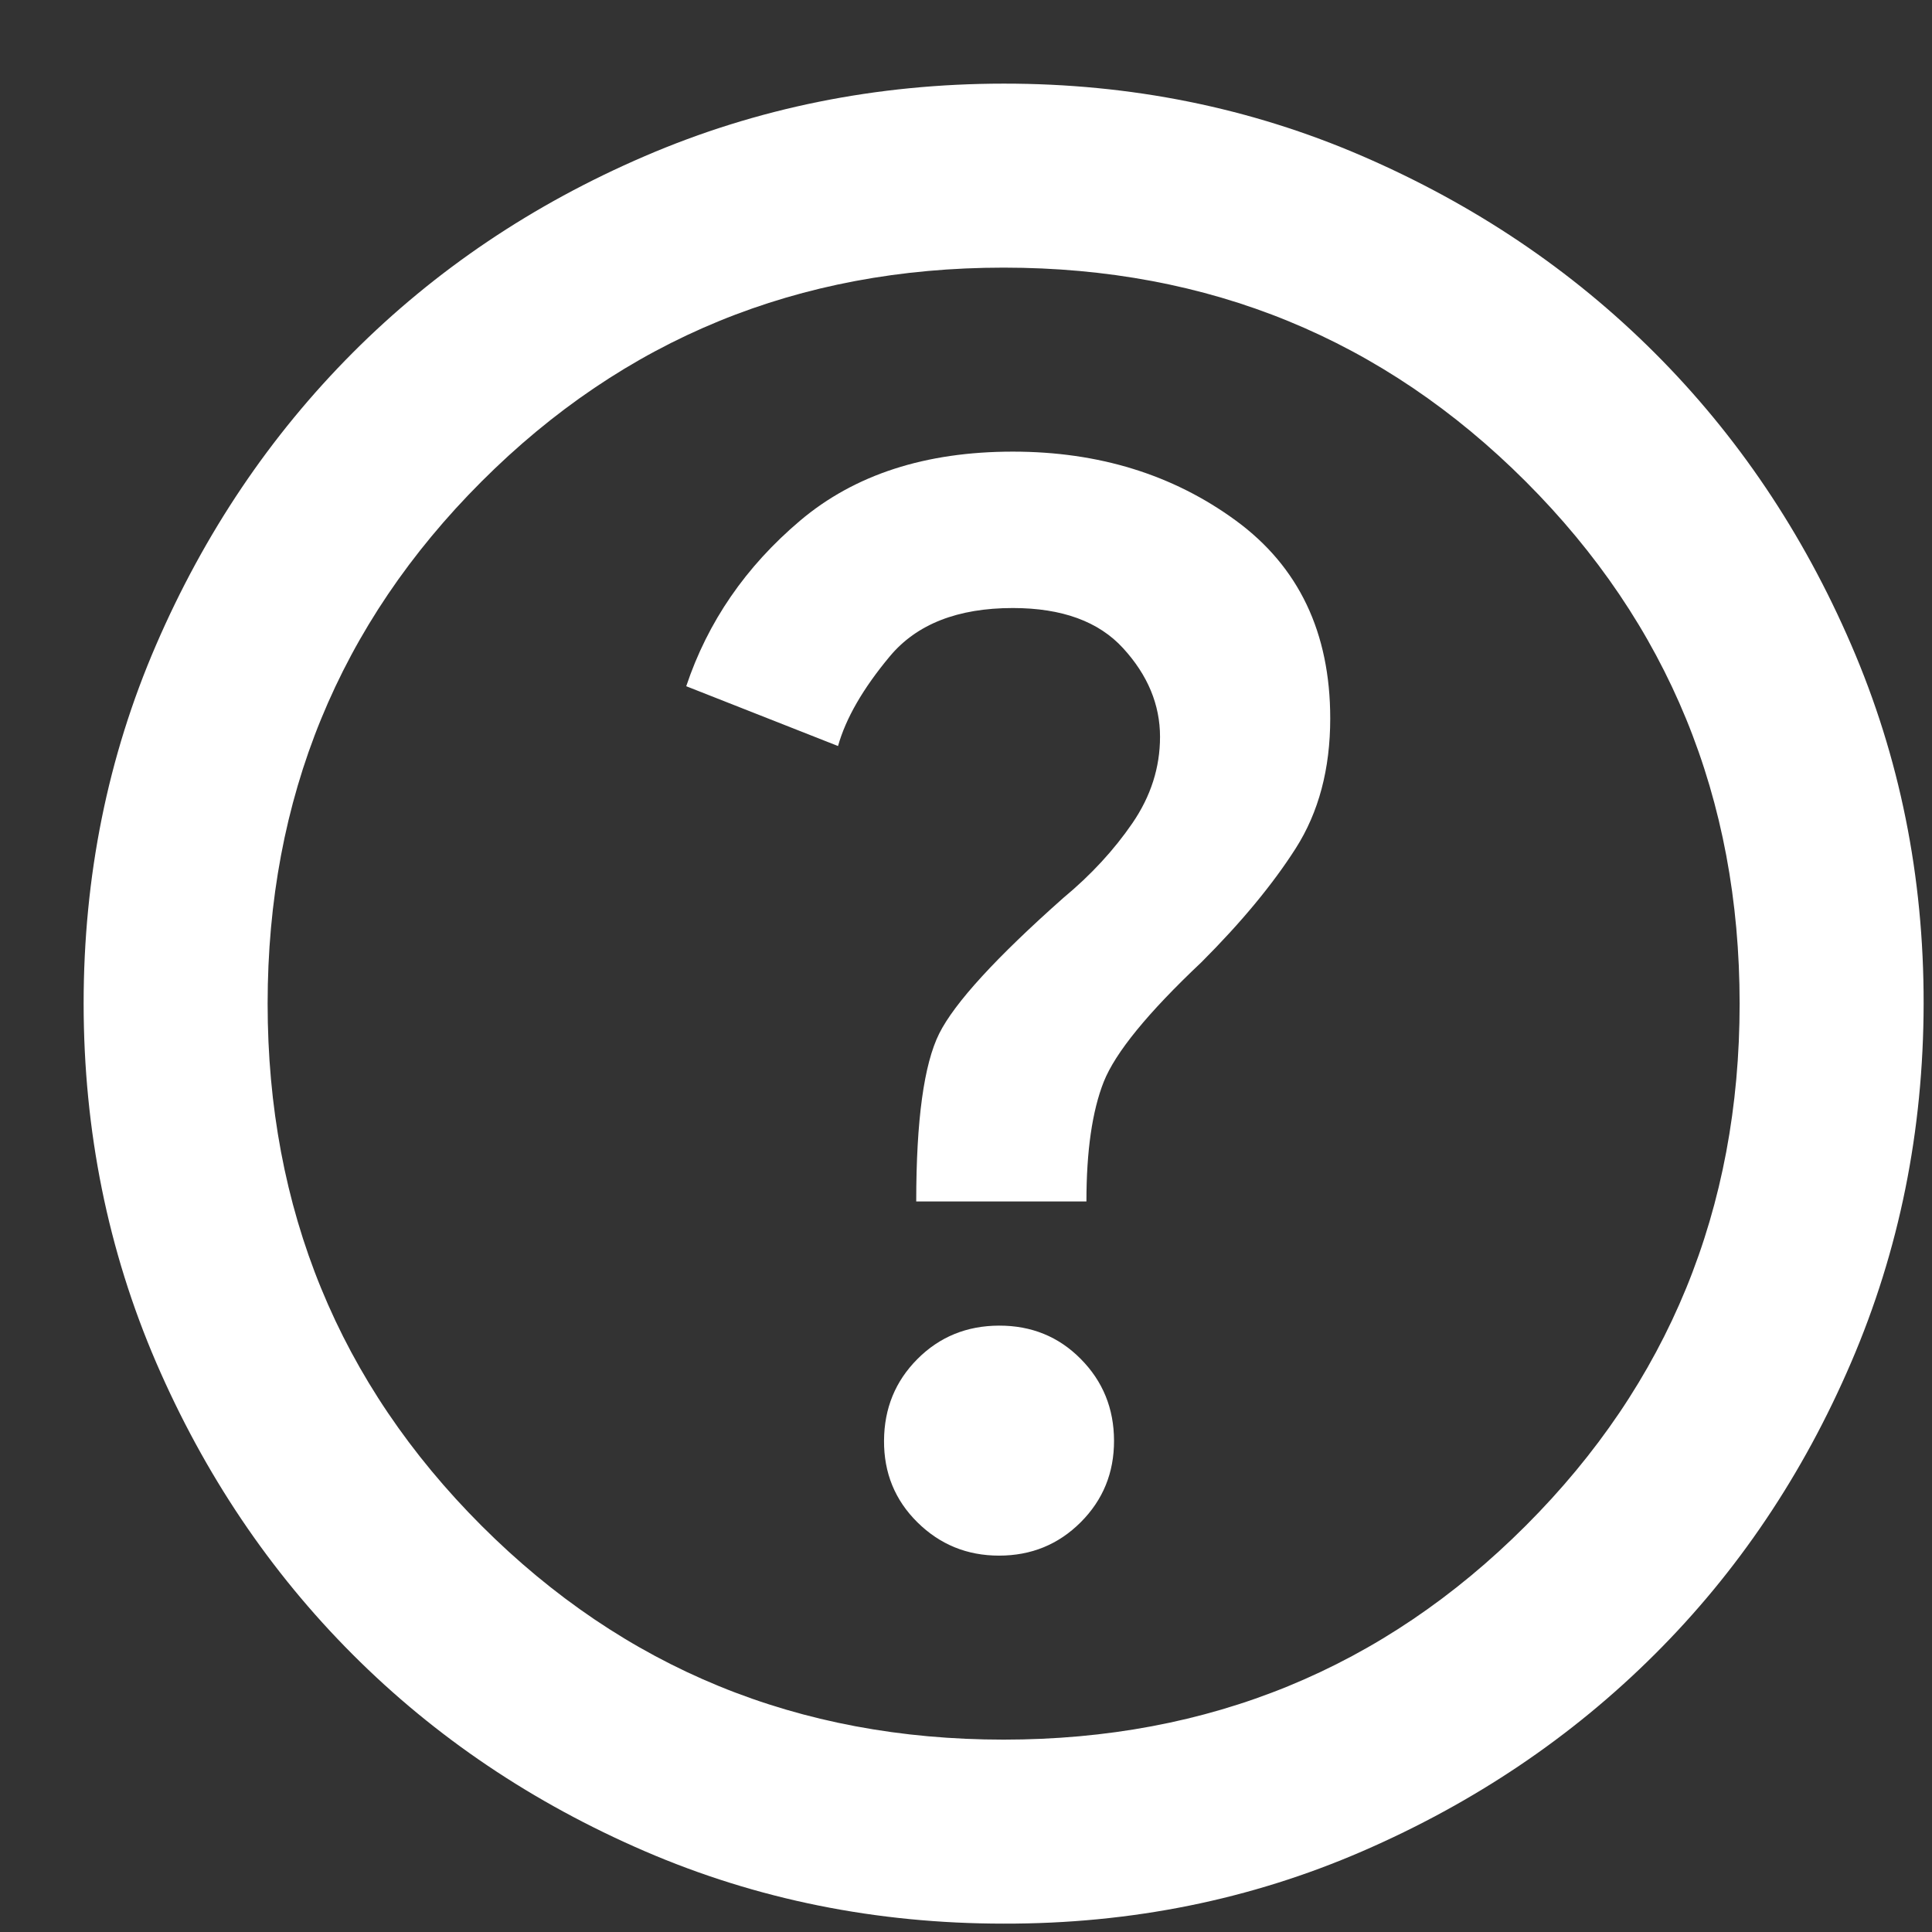 <svg width="21" height="21" viewBox="0 0 21 21" fill="none" xmlns="http://www.w3.org/2000/svg">
<rect x="0" y="0" width="21" height="21" fill="#333333" stroke="none"/>
<path d="M10.859 16.909C11.209 16.909 11.505 16.788 11.747 16.546C11.989 16.304 12.11 16.008 12.109 15.659C12.108 15.31 11.988 15.014 11.747 14.771C11.507 14.528 11.21 14.408 10.859 14.409C10.508 14.41 10.212 14.531 9.972 14.772C9.732 15.013 9.611 15.308 9.609 15.659C9.607 16.01 9.728 16.306 9.972 16.547C10.216 16.788 10.512 16.909 10.859 16.909ZM9.959 13.059H11.809C11.809 12.509 11.872 12.076 11.997 11.759C12.123 11.442 12.476 11.009 13.059 10.459C13.492 10.026 13.834 9.613 14.084 9.221C14.334 8.829 14.459 8.358 14.459 7.809C14.459 6.876 14.117 6.159 13.434 5.659C12.751 5.159 11.943 4.909 11.009 4.909C10.059 4.909 9.289 5.159 8.697 5.659C8.106 6.159 7.693 6.759 7.459 7.459L9.109 8.109C9.193 7.809 9.38 7.484 9.672 7.134C9.964 6.784 10.41 6.609 11.009 6.609C11.543 6.609 11.943 6.755 12.209 7.047C12.476 7.339 12.609 7.66 12.609 8.009C12.609 8.342 12.509 8.655 12.309 8.947C12.109 9.239 11.859 9.51 11.559 9.759C10.826 10.409 10.376 10.901 10.209 11.234C10.043 11.567 9.959 12.176 9.959 13.059ZM10.909 20.909C9.526 20.909 8.226 20.647 7.009 20.122C5.793 19.597 4.734 18.885 3.834 17.984C2.934 17.083 2.222 16.025 1.697 14.809C1.173 13.593 0.91 12.293 0.909 10.909C0.909 9.525 1.171 8.225 1.697 7.009C2.223 5.793 2.936 4.735 3.834 3.834C4.733 2.933 5.791 2.221 7.009 1.697C8.227 1.173 9.527 0.91 10.909 0.909C12.291 0.908 13.591 1.17 14.809 1.697C16.027 2.224 17.085 2.936 17.984 3.834C18.883 4.732 19.596 5.79 20.122 7.009C20.649 8.228 20.911 9.528 20.909 10.909C20.907 12.29 20.645 13.59 20.121 14.809C19.598 16.028 18.886 17.086 17.984 17.984C17.083 18.882 16.024 19.595 14.809 20.122C13.594 20.649 12.294 20.912 10.909 20.909ZM10.909 18.909C13.143 18.909 15.034 18.134 16.584 16.584C18.134 15.034 18.909 13.142 18.909 10.909C18.909 8.676 18.134 6.784 16.584 5.234C15.034 3.684 13.143 2.909 10.909 2.909C8.676 2.909 6.784 3.684 5.234 5.234C3.684 6.784 2.909 8.676 2.909 10.909C2.909 13.142 3.684 15.034 5.234 16.584C6.784 18.134 8.676 18.909 10.909 18.909Z" fill="white"/>
</svg>

